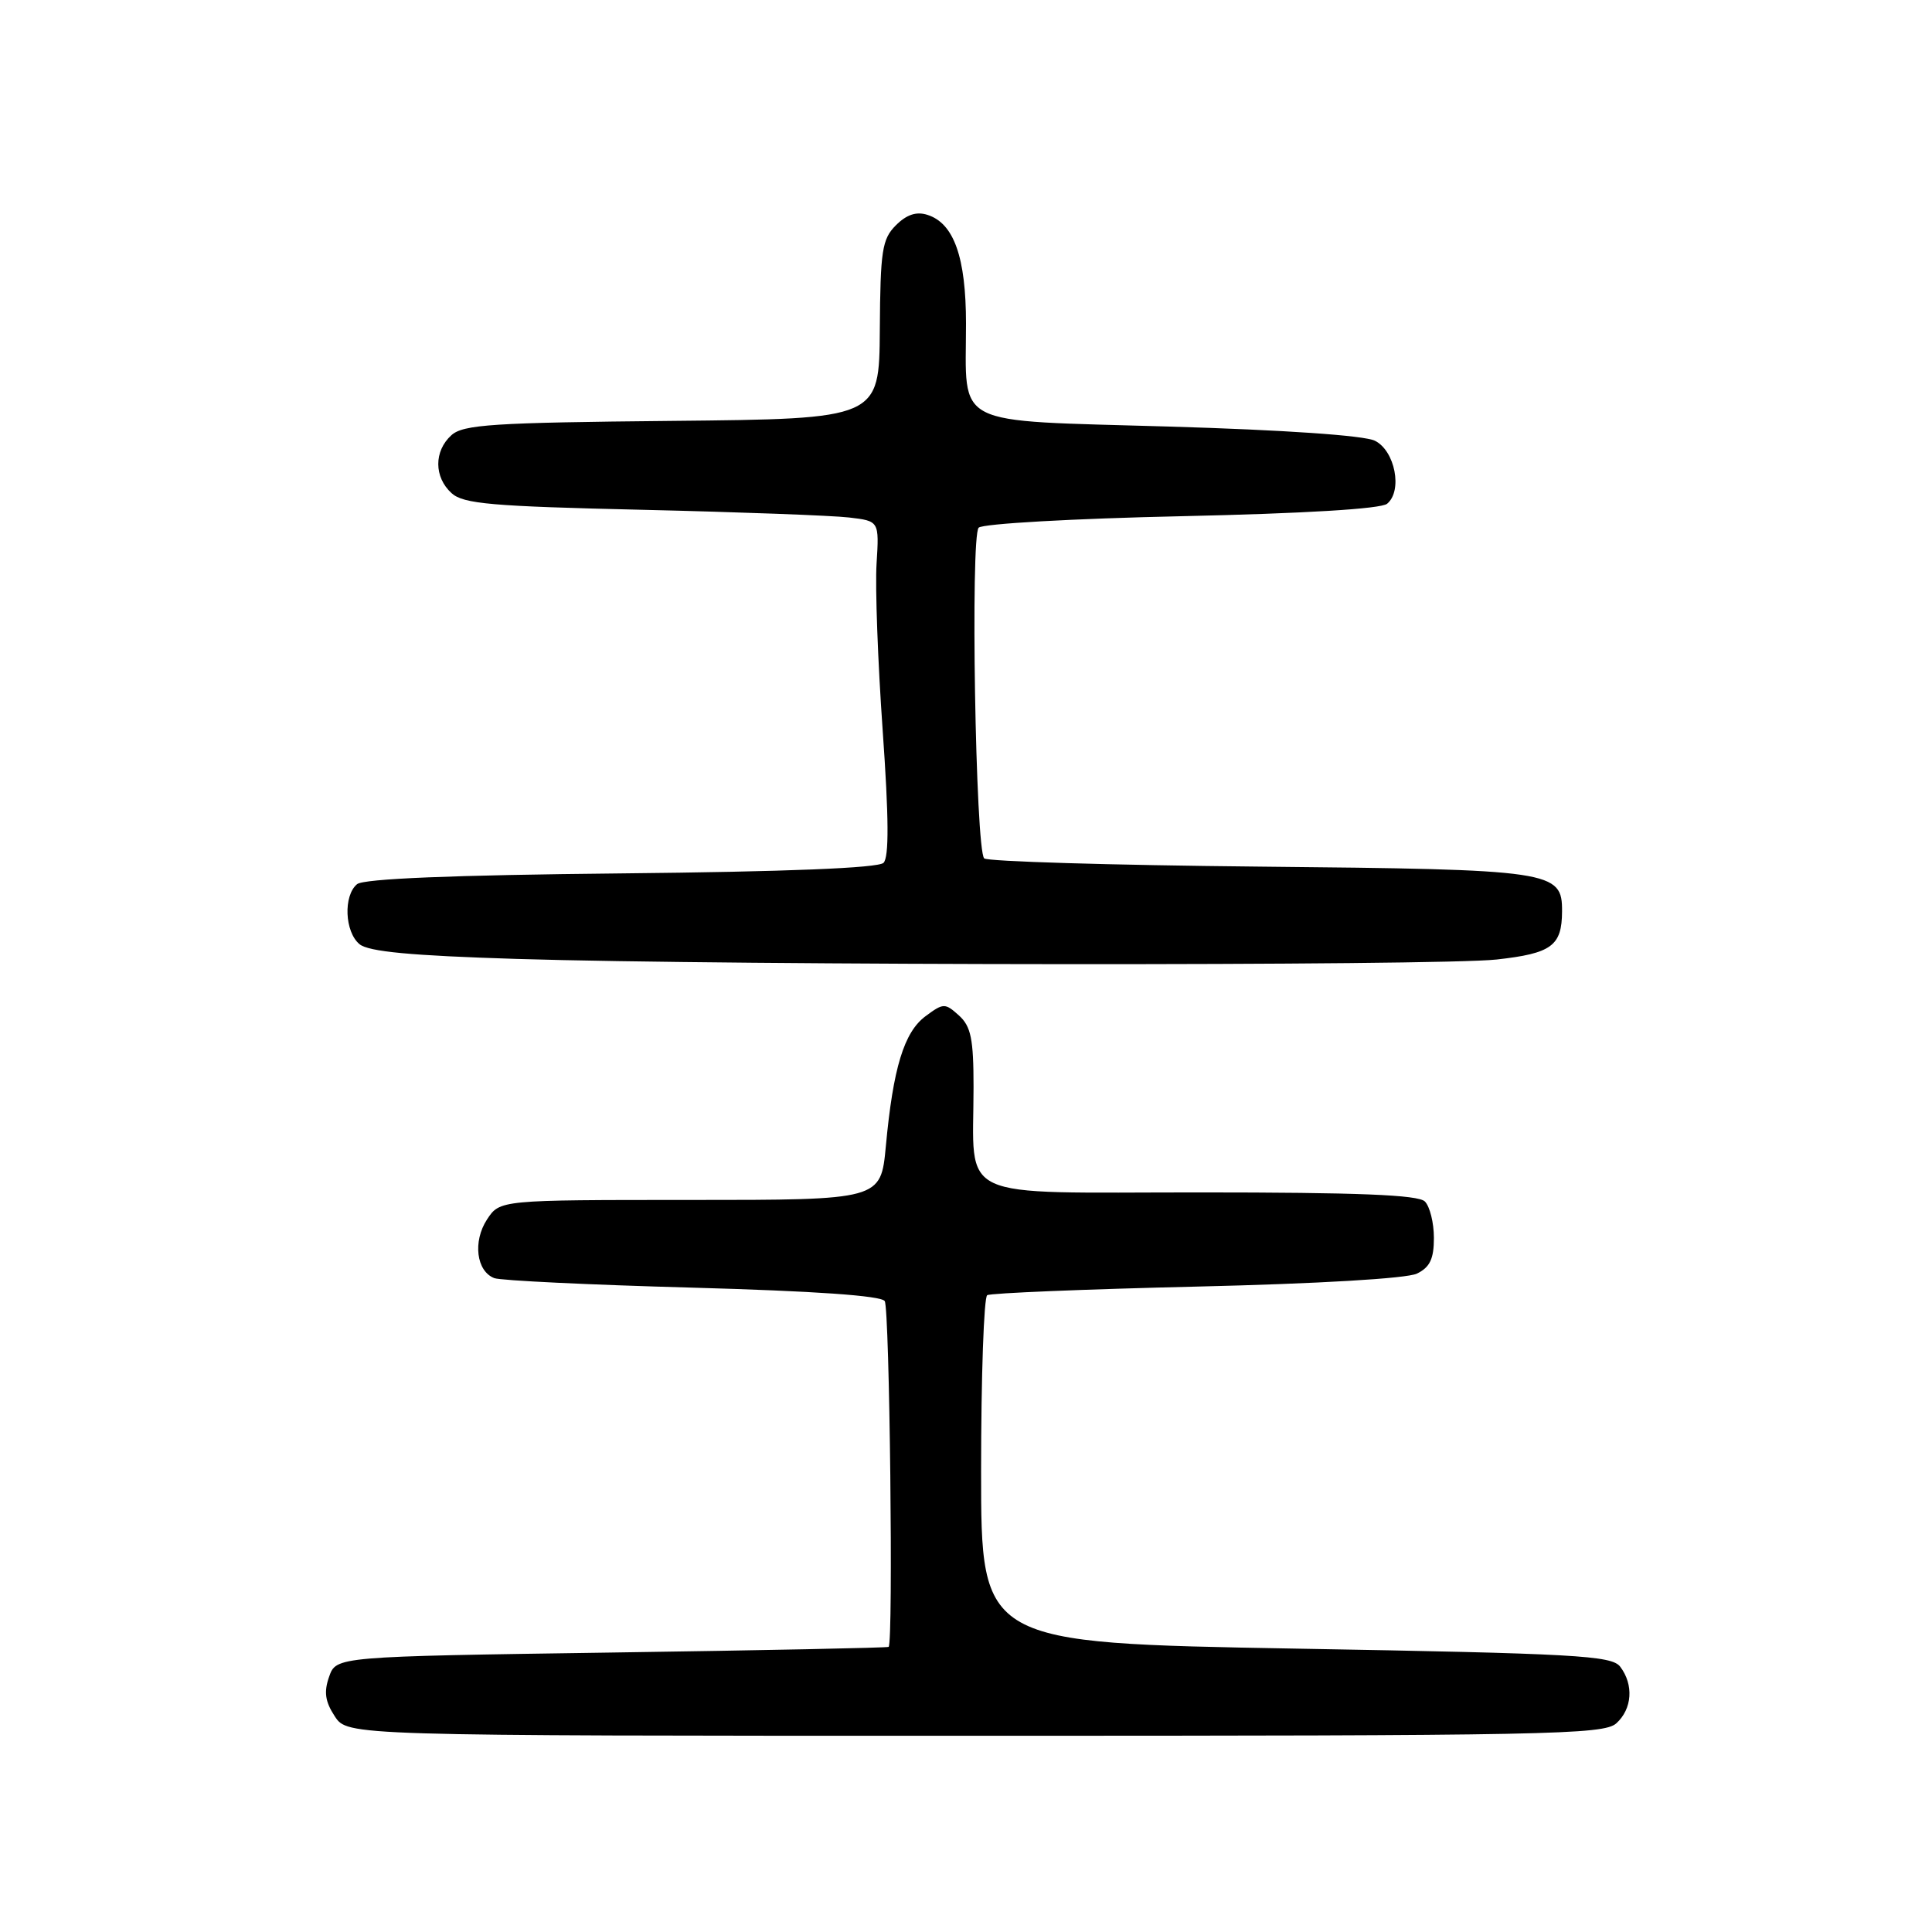<?xml version="1.0" encoding="UTF-8" standalone="no"?>
<!DOCTYPE svg PUBLIC "-//W3C//DTD SVG 1.1//EN" "http://www.w3.org/Graphics/SVG/1.1/DTD/svg11.dtd" >
<svg xmlns="http://www.w3.org/2000/svg" xmlns:xlink="http://www.w3.org/1999/xlink" version="1.1" viewBox="0 0 256 256">
 <g >
 <path fill="currentColor"
d=" M 214.17 228.35 C 216.28 226.44 216.50 223.23 214.68 220.84 C 213.55 219.37 208.82 219.10 171.71 218.45 C 130.00 217.71 130.00 217.71 130.00 194.92 C 130.00 182.38 130.37 171.89 130.81 171.62 C 131.26 171.34 143.75 170.83 158.56 170.48 C 174.69 170.10 186.40 169.41 187.75 168.76 C 189.47 167.92 190.00 166.81 190.00 164.03 C 190.00 162.03 189.46 159.86 188.80 159.20 C 187.92 158.32 179.89 158.00 158.92 158.00 C 126.12 158.00 129.00 159.34 129.00 144.03 C 129.00 137.67 128.66 136.00 127.07 134.56 C 125.22 132.89 125.01 132.89 122.64 134.65 C 119.79 136.76 118.34 141.51 117.38 151.87 C 116.71 159.00 116.71 159.00 91.47 159.00 C 66.23 159.00 66.23 159.00 64.53 161.59 C 62.63 164.50 63.12 168.45 65.50 169.36 C 66.34 169.68 78.16 170.25 91.76 170.62 C 107.93 171.07 116.75 171.68 117.23 172.40 C 117.88 173.37 118.38 217.67 117.75 218.22 C 117.61 218.34 101.09 218.68 81.02 218.97 C 44.55 219.50 44.55 219.50 43.61 222.17 C 42.90 224.19 43.08 225.47 44.36 227.42 C 46.05 230.00 46.05 230.00 129.19 230.00 C 205.16 230.00 212.50 229.86 214.17 228.35 Z  M 198.32 127.14 C 205.60 126.33 206.96 125.33 206.98 120.77 C 207.01 115.38 205.83 115.21 166.83 114.83 C 147.20 114.64 130.82 114.15 130.41 113.74 C 129.26 112.59 128.57 71.03 129.68 69.92 C 130.21 69.39 142.28 68.71 156.57 68.40 C 172.84 68.04 182.98 67.43 183.80 66.75 C 185.88 65.03 184.85 59.72 182.18 58.40 C 180.77 57.70 170.17 56.97 154.87 56.52 C 125.82 55.66 128.00 56.77 128.00 42.89 C 128.00 34.10 126.40 29.58 122.89 28.47 C 121.43 28.00 120.13 28.43 118.71 29.85 C 116.88 31.68 116.65 33.19 116.58 43.70 C 116.50 55.50 116.50 55.50 89.06 55.77 C 65.29 56.00 61.38 56.25 59.81 57.67 C 57.48 59.78 57.50 63.23 59.84 65.35 C 61.40 66.77 65.17 67.09 85.09 67.55 C 97.96 67.85 110.30 68.31 112.50 68.57 C 116.50 69.04 116.50 69.04 116.15 74.68 C 115.95 77.78 116.32 87.73 116.96 96.79 C 117.78 108.39 117.81 113.59 117.07 114.33 C 116.38 115.02 104.24 115.51 82.32 115.73 C 59.95 115.95 48.18 116.43 47.31 117.16 C 45.48 118.68 45.67 123.48 47.64 125.11 C 48.83 126.10 54.47 126.63 68.39 127.06 C 97.18 127.95 190.54 128.00 198.32 127.14 Z "/>
</g>
</svg>